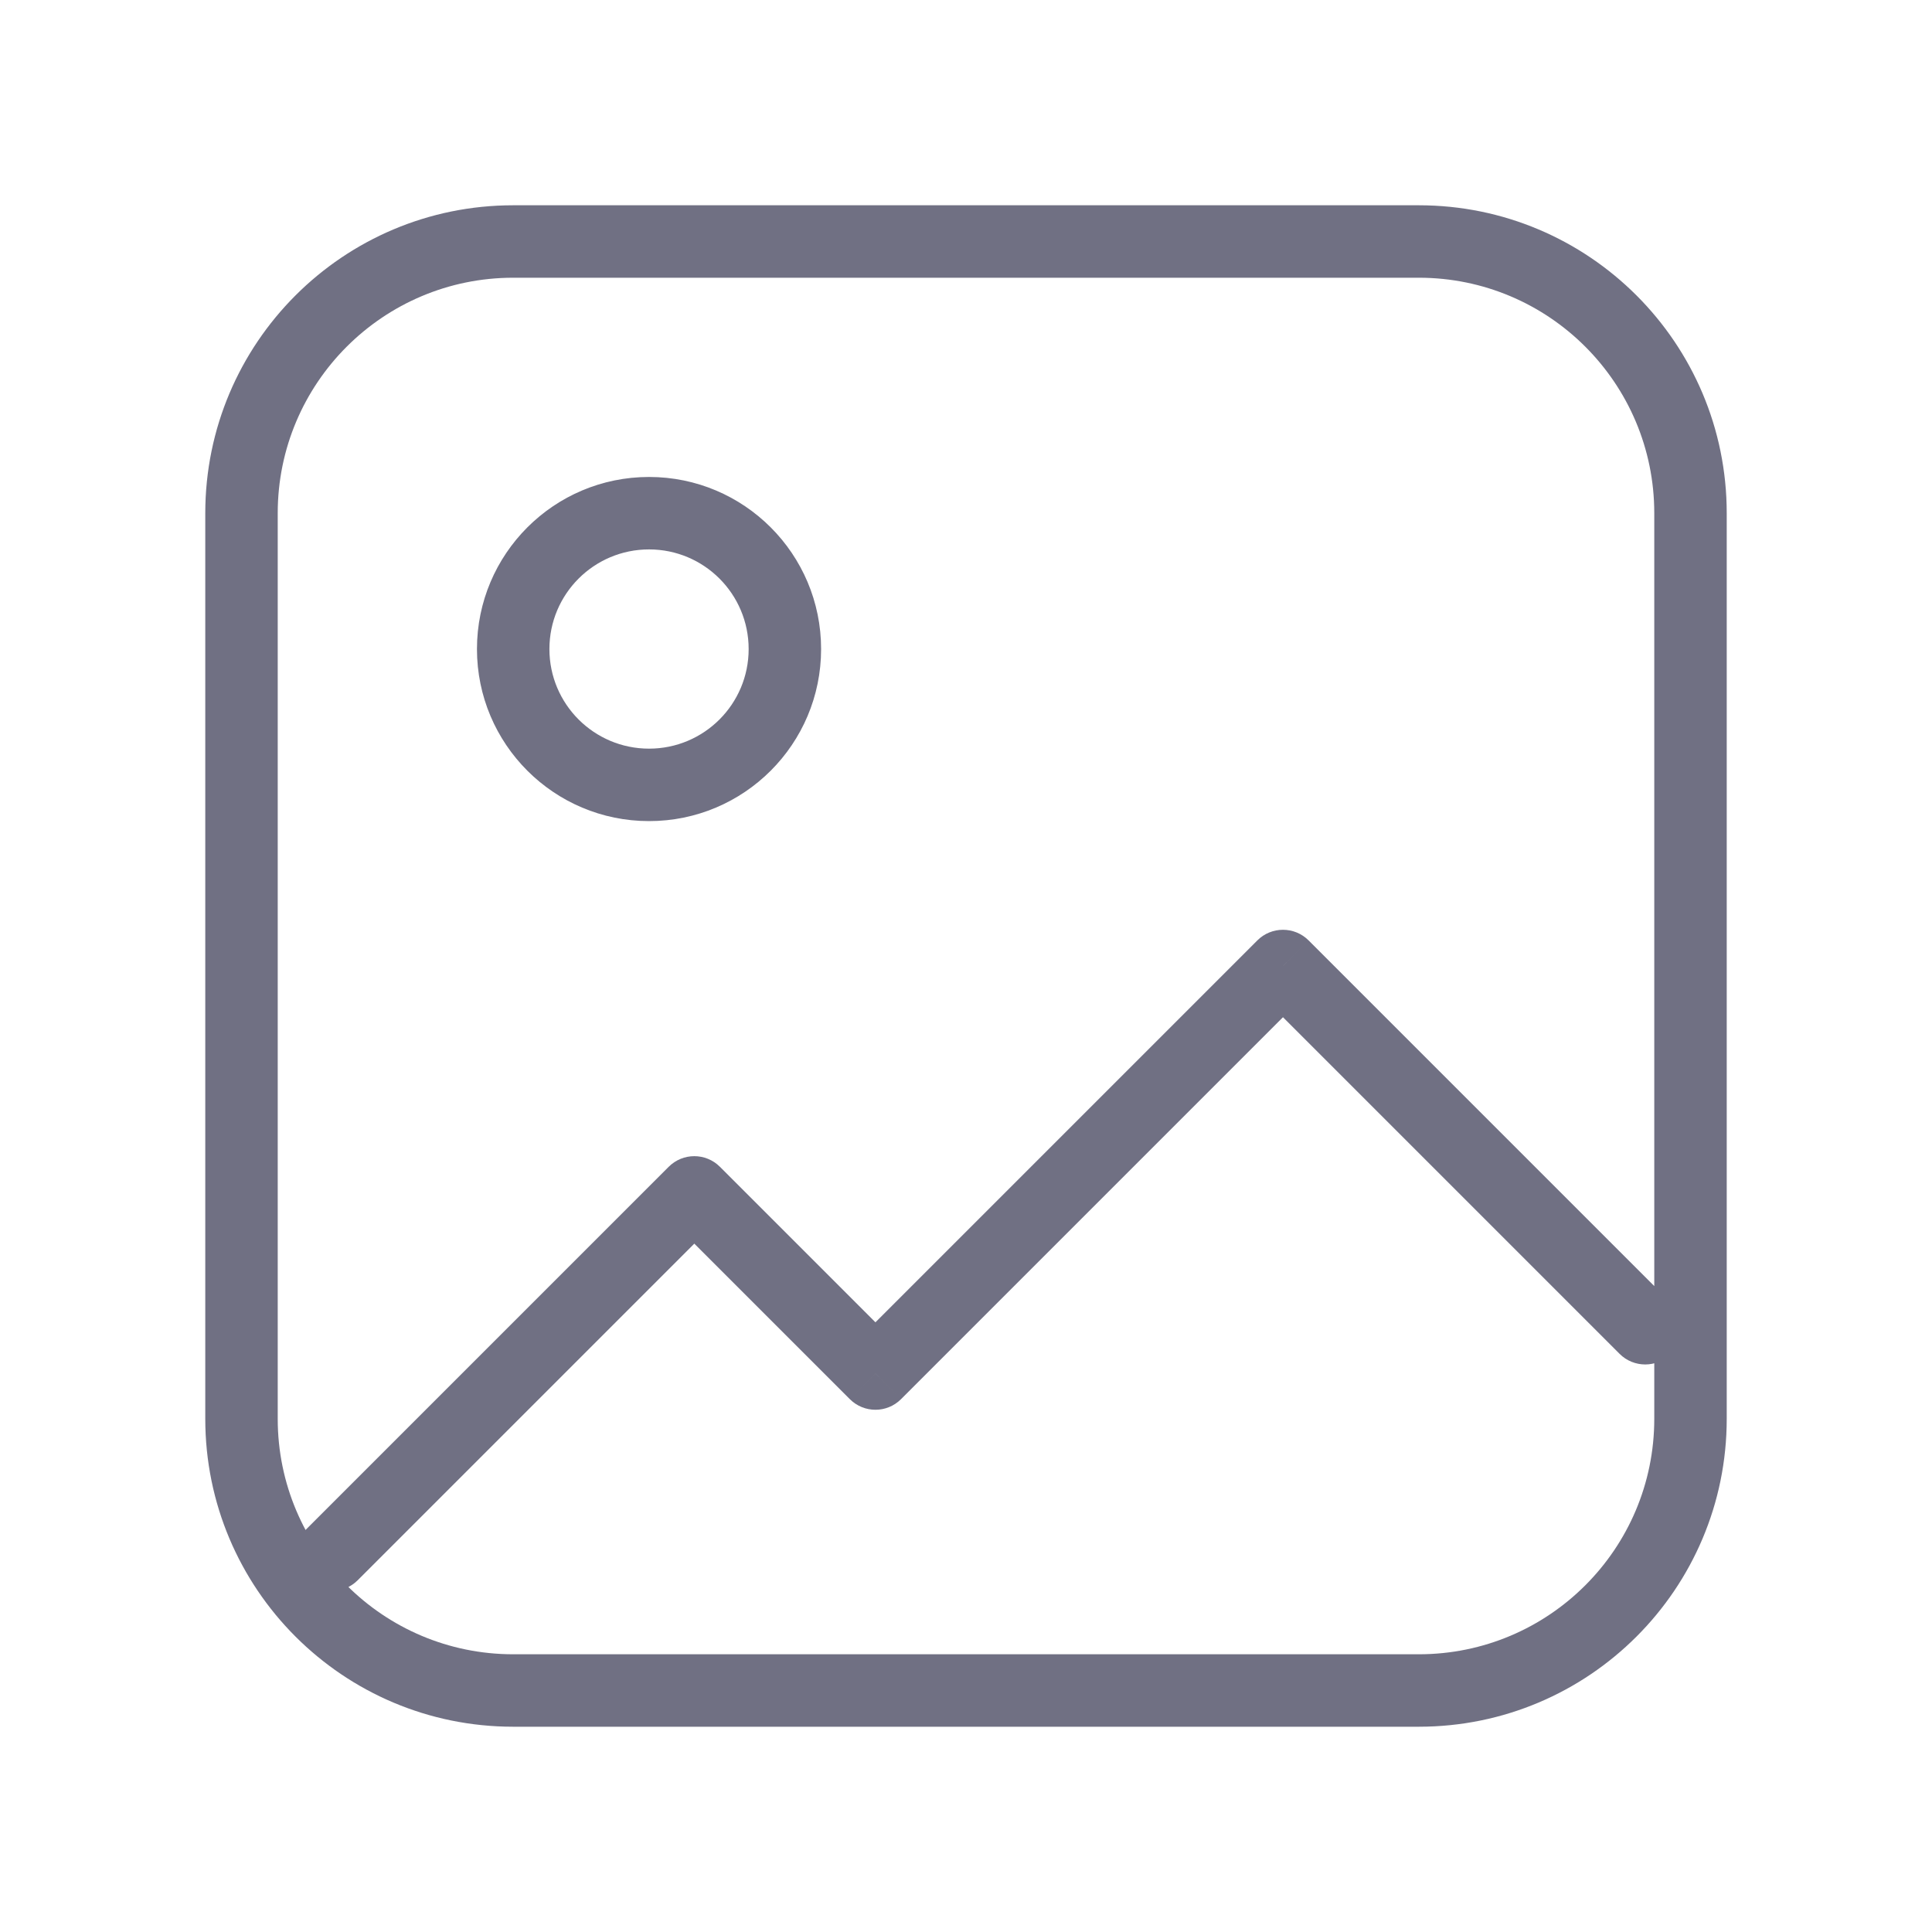 <svg xmlns="http://www.w3.org/2000/svg" width="40" height="40" viewBox="0 0 40 40" fill="none">
  <path d="M6.345 31.657C6.052 31.95 6.052 32.425 6.345 32.718C6.638 33.011 7.112 33.011 7.405 32.718L6.345 31.657ZM14.375 24.688L14.905 24.157C14.612 23.864 14.138 23.864 13.845 24.157L14.375 24.688ZM18.125 28.438L17.595 28.968C17.888 29.261 18.362 29.261 18.655 28.968L18.125 28.438ZM26.562 20L27.093 19.47C26.8 19.177 26.325 19.177 26.032 19.47L26.562 20ZM33.532 28.03C33.825 28.323 34.3 28.323 34.593 28.03C34.886 27.737 34.886 27.263 34.593 26.97L33.532 28.03ZM7.405 32.718L14.905 25.218L13.845 24.157L6.345 31.657L7.405 32.718ZM13.845 25.218L17.595 28.968L18.655 27.907L14.905 24.157L13.845 25.218ZM18.655 28.968L27.093 20.53L26.032 19.47L17.595 27.907L18.655 28.968ZM26.032 20.53L33.532 28.03L34.593 26.97L27.093 19.47L26.032 20.53ZM10.625 5.75H29.375V4.25H10.625V5.75ZM34.25 10.625V29.375H35.75V10.625H34.25ZM29.375 34.25H10.625V35.75H29.375V34.25ZM5.75 29.375V10.625H4.25V29.375H5.75ZM10.625 34.25C7.933 34.25 5.75 32.067 5.75 29.375H4.25C4.25 32.896 7.104 35.75 10.625 35.75V34.25ZM34.25 29.375C34.25 32.067 32.067 34.25 29.375 34.25V35.75C32.896 35.75 35.75 32.896 35.75 29.375H34.25ZM29.375 5.75C32.067 5.75 34.25 7.933 34.25 10.625H35.75C35.75 7.104 32.896 4.25 29.375 4.25V5.75ZM10.625 4.25C7.104 4.25 4.25 7.104 4.25 10.625H5.75C5.75 7.933 7.933 5.75 10.625 5.75V4.25ZM15.5 13.438C15.5 14.577 14.577 15.5 13.438 15.5V17C15.405 17 17 15.405 17 13.438H15.5ZM13.438 15.5C12.298 15.5 11.375 14.577 11.375 13.438H9.875C9.875 15.405 11.47 17 13.438 17V15.5ZM11.375 13.438C11.375 12.298 12.298 11.375 13.438 11.375V9.875C11.47 9.875 9.875 11.47 9.875 13.438H11.375ZM13.438 11.375C14.577 11.375 15.5 12.298 15.5 13.438H17C17 11.47 15.405 9.875 13.438 9.875V11.375Z" fill="#707083"/>
</svg>